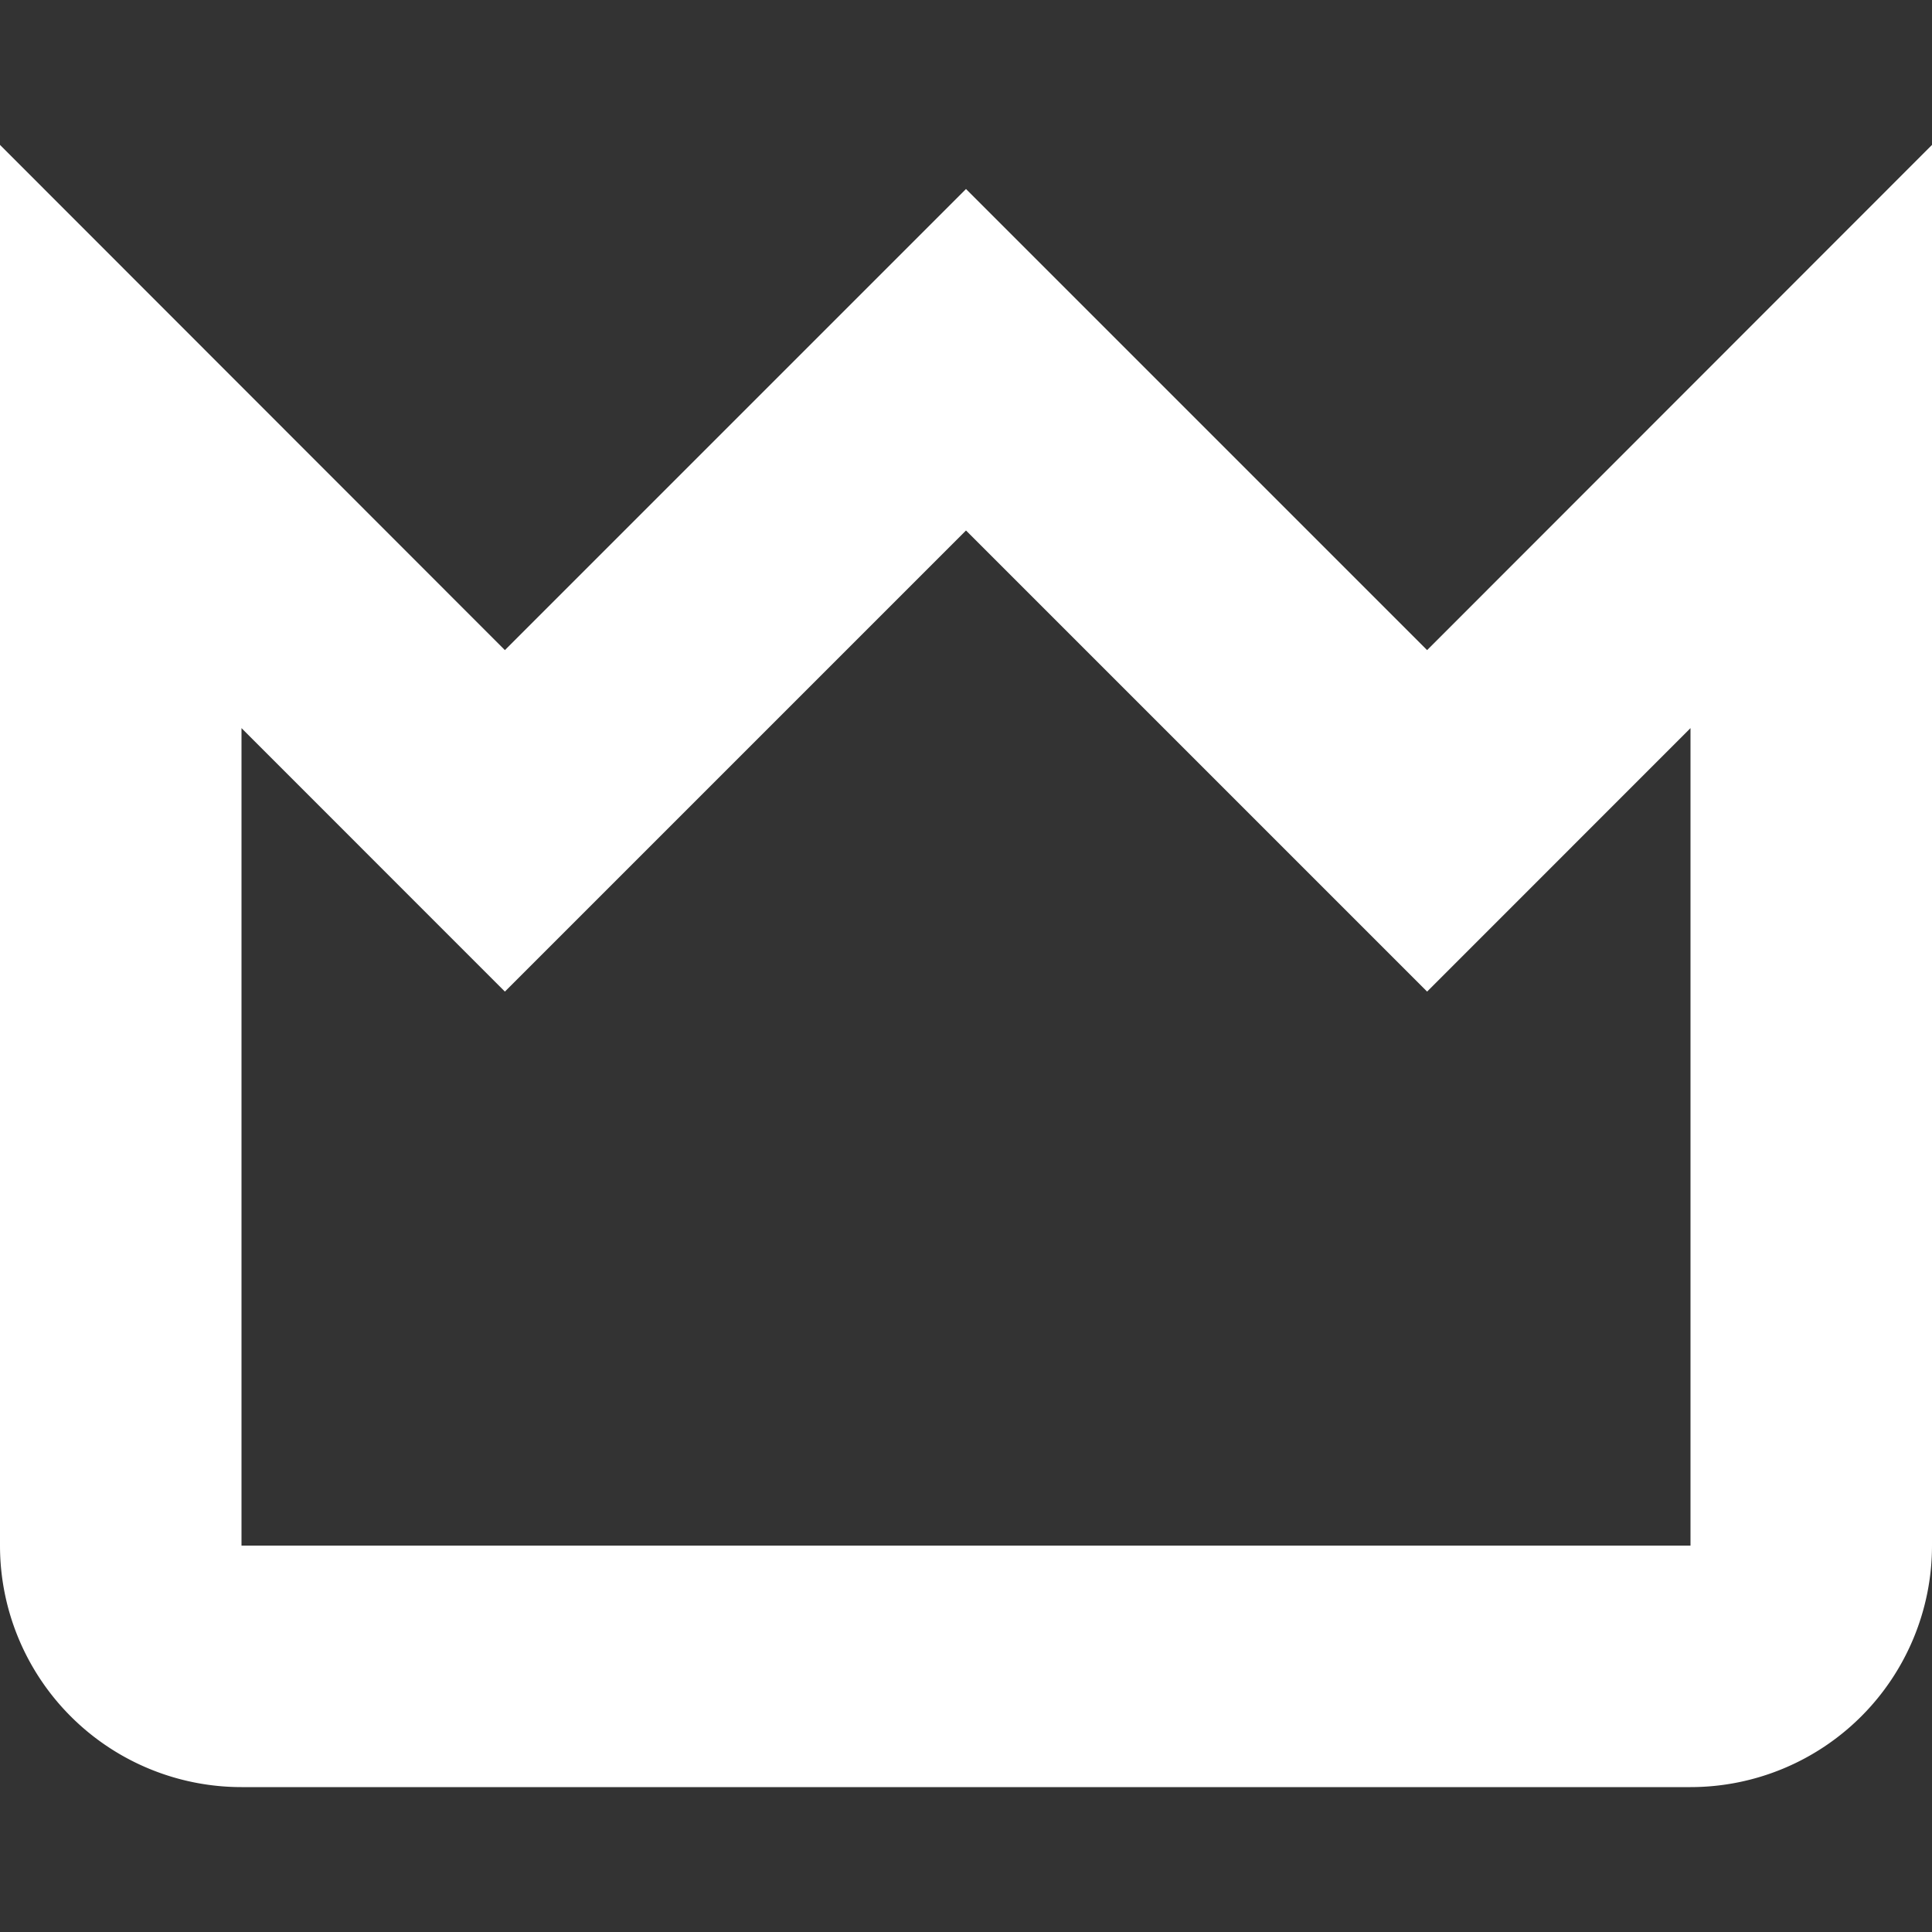<?xml version="1.0" encoding="UTF-8"?>
<svg xmlns="http://www.w3.org/2000/svg" id="Isolation_Mode" data-name="Isolation Mode" viewBox="0 0 24 24" width="512" height="512"><rect x="0" y="0" width="24" height="24" fill="#333333" stroke="none"/><path fill="#ffffff"  d="M21,22.2H3a3,3,0,0,1-3-3V1.8L6.272,8.076,12,2.348l5.728,5.728L24,1.8V19.2A3,3,0,0,1,21,22.2ZM3,9.045V19.2l18,0V9.045l-3.272,3.273L12,6.59,6.272,12.318Z"/></svg>
